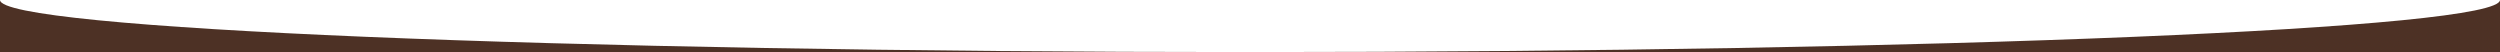 <?xml version="1.0" encoding="utf-8"?>
<!-- Generator: Adobe Illustrator 20.1.0, SVG Export Plug-In . SVG Version: 6.00 Build 0)  -->
<svg version="1.1" id="Слой_1" xmlns="http://www.w3.org/2000/svg" xmlns:xlink="http://www.w3.org/1999/xlink" x="0px" y="0px"
	 viewBox="0 0 1920 40" style="enable-background:new 0 0 1920 40;" xml:space="preserve">
	<style type="text/css">
		.st1{fill:#4D3125;}
	</style>
	<path class="st1" d="M0,0v40h960C429.8,40,0,22.1,0,0z"/>
	<path class="st1" d="M960,40h960V0C1920,22.1,1490.2,40,960,40z"/>
</svg>
